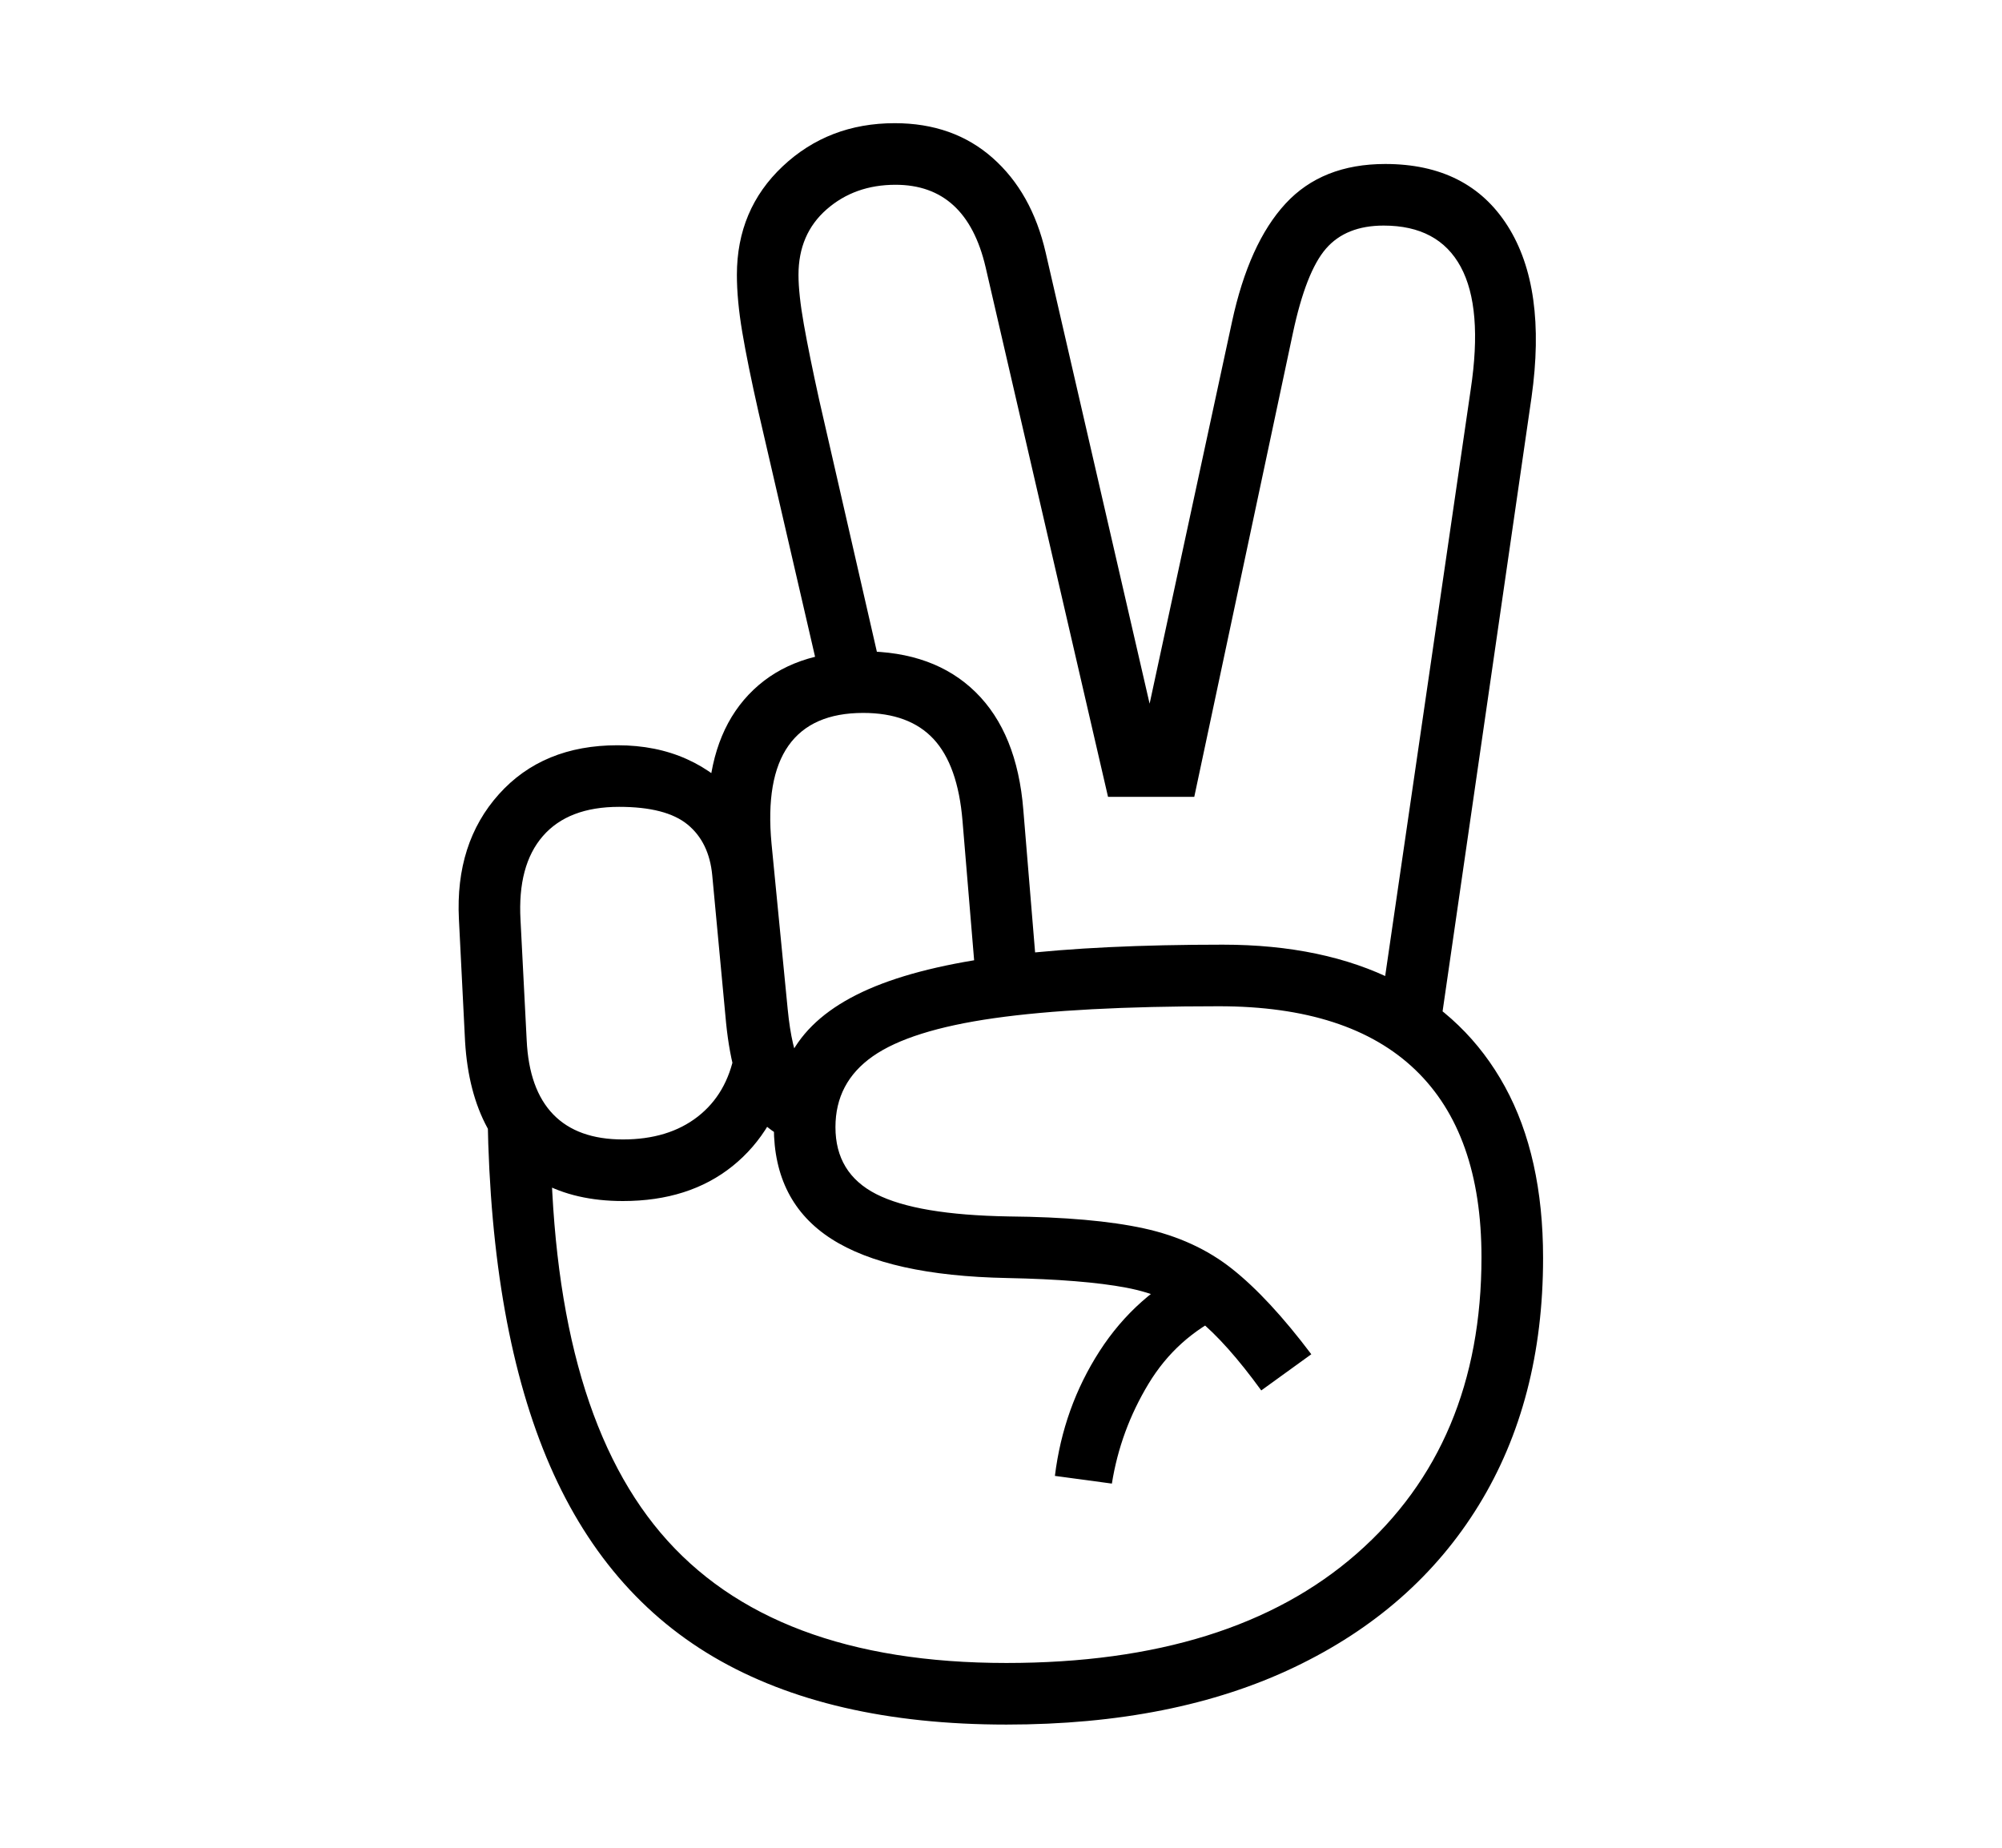 <svg xmlns="http://www.w3.org/2000/svg"
    viewBox="0 0 2600 2400">
  <!--
Copyright 2013 Google LLC
Noto is a trademark of Google Inc.
This Font Software is licensed under the SIL Open Font License, Version 1.1. This Font Software is distributed on an "AS IS" BASIS, WITHOUT WARRANTIES OR CONDITIONS OF ANY KIND, either express or implied. See the SIL Open Font License for the specific language, permissions and limitations governing your use of this Font Software.
http://scripts.sil.org/OFL
  -->
<path d="M1307 2240L1307 2240Q1076 2240 926.5 2152 777 2064 705 1881.5 633 1699 633 1417L633 1417 715 1461Q715 1822 858 1991 1001 2160 1307 2160L1307 2160Q1600 2160 1762 2018 1924 1876 1924 1633L1924 1633Q1924 1472 1838 1389.5 1752 1307 1583 1307L1583 1307Q1400 1307 1291 1322.5 1182 1338 1133.5 1372 1085 1406 1085 1464L1085 1464Q1085 1524 1138 1551 1191 1578 1310 1580L1310 1580Q1419 1581 1485.5 1595.5 1552 1610 1600 1648 1648 1686 1703 1759L1703 1759 1638 1806Q1593 1744 1555.5 1713.5 1518 1683 1462.5 1672.5 1407 1662 1308 1660L1308 1660Q1154 1657 1079.5 1609 1005 1561 1005 1464L1005 1464Q1005 1399 1036.5 1354 1068 1309 1137 1281 1206 1253 1317 1240 1428 1227 1588 1227L1588 1227Q1719 1227 1812 1274 1905 1321 1954.5 1411.5 2004 1502 2004 1634L2004 1634Q2004 1819 1920.5 1955 1837 2091 1681 2165.5 1525 2240 1307 2240ZM1444 1927L1444 1927 1370 1917Q1381 1828 1428 1755 1475 1682 1553 1644L1553 1644 1592 1707Q1528 1737 1491.5 1797.5 1455 1858 1444 1927ZM809 1560L809 1560Q747 1560 702.5 1535.5 658 1511 633 1465 608 1419 604 1353L604 1353 596 1194Q591 1095 648 1031.5 705 968 802 968L802 968Q852 968 892 986 932 1004 957 1036L957 1036 920 1036Q926 946 978.5 896 1031 846 1121 846L1121 846Q1213 846 1267 899 1321 952 1329 1052L1329 1052 1348 1282 1268 1282 1250 1066Q1244 994 1212.5 960 1181 926 1121 926L1121 926Q1054 926 1024 968.5 994 1011 1002 1096L1002 1096 1023 1311Q1028 1362 1040.5 1386.5 1053 1411 1081 1422L1081 1422 1065 1496Q1004 1480 977.5 1444 951 1408 943 1329L943 1329 925 1137Q921 1094 893 1071 865 1048 804 1048L804 1048Q738 1048 705 1086 672 1124 676 1195L676 1195 684 1351Q687 1415 718.5 1447.5 750 1480 809 1480L809 1480Q868 1480 906 1450.5 944 1421 954 1368L954 1368 1027 1387Q1008 1469 951.5 1514.5 895 1560 809 1560ZM1989 516L1863 1386 1790 1329 1910 506Q1926 400 1897 346.5 1868 293 1797 293L1797 293Q1748 293 1722 323 1696 353 1679 433L1679 433 1551 1035 1439 1035 1280 347Q1255 240 1163 240L1163 240Q1110 240 1073.5 272 1037 304 1037 357L1037 357Q1037 382 1044 421.5 1051 461 1064 520L1064 520 1146 878 1068 894 985 535Q971 473 964 431.5 957 390 957 357L957 357Q957 272 1016.5 216 1076 160 1162 160L1162 160Q1238 160 1289 205 1340 250 1358 328L1358 328 1493 914 1600 418Q1622 316 1669.5 264.5 1717 213 1799 213L1799 213Q1907 213 1958 293.5 2009 374 1989 516L1989 516Z"/>
</svg>